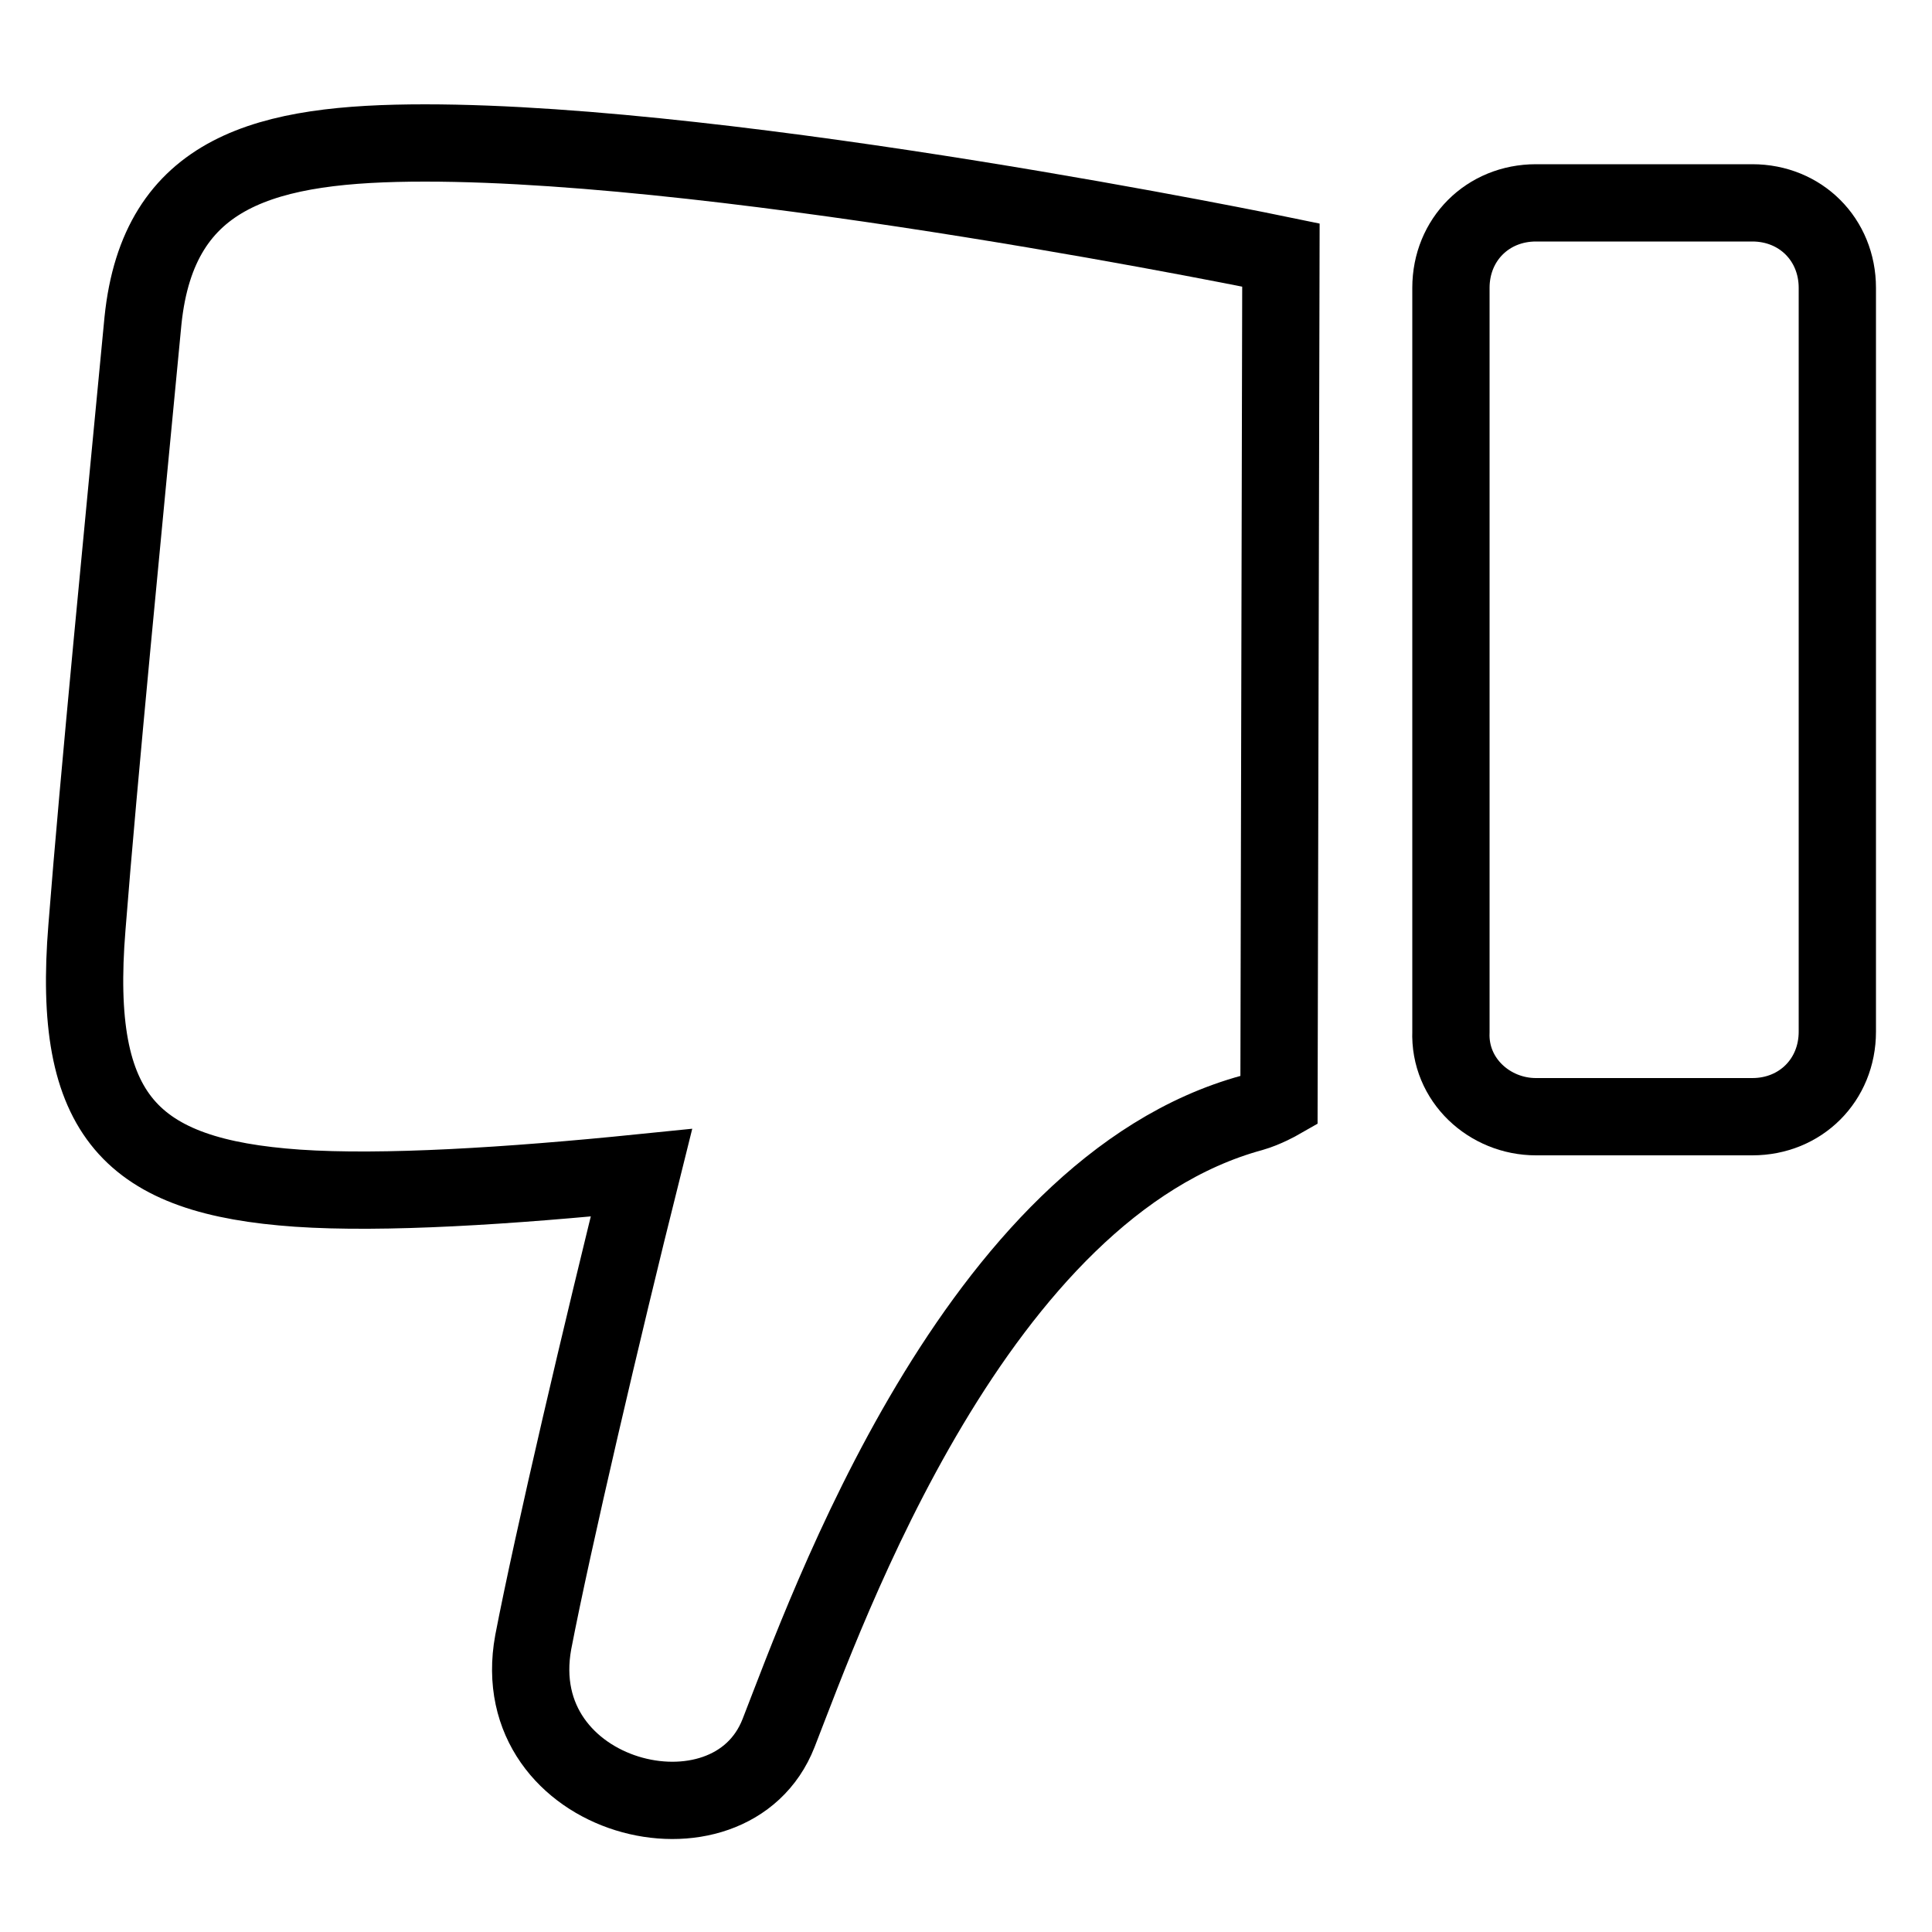 <?xml version="1.0" encoding="utf-8"?>
<!-- Generator: Adobe Illustrator 24.1.3, SVG Export Plug-In . SVG Version: 6.00 Build 0)  -->
<svg version="1.1" id="Layer_1" xmlns="http://www.w3.org/2000/svg" xmlns:xlink="http://www.w3.org/1999/xlink" x="0px" y="0px"
	 viewBox="0 0 100 100" style="enable-background:new 0 0 100 100;" xml:space="preserve">
<g>
	<g>
		<path fill="none" stroke="#000000" stroke-width="4" d="M15.4,61.5c4.4,0.3,10.9-0.1,17.8-0.8c-2,8-4.6,19.1-5.6,24.3c-1.5,8.2,10.2,11.1,12.7,4.7
			c2.5-6.4,10.2-28.2,24.5-32.1c0.7-0.2,1.4-0.6,1.4-0.6l0.1-43.8c0,0-28-5.8-44.3-5.8c-8.2,0-13.8,1.4-14.6,9.2
			C6.4,27.1,5.1,40.3,4.5,48C3.7,57.8,6.8,60.9,15.4,61.5z"/>
	</g>
	<g>
		<path fill="none" stroke="#000000" stroke-width="4" d="M79.5,57.8h11.2c2.5,0,4.4-1.9,4.4-4.4V14.9c0-2.5-1.9-4.4-4.4-4.4H79.5c-2.5,0-4.4,1.9-4.4,4.4v38.5
			C75,55.9,77.1,57.8,79.5,57.8z"/>
	</g>
</g>
</svg>
